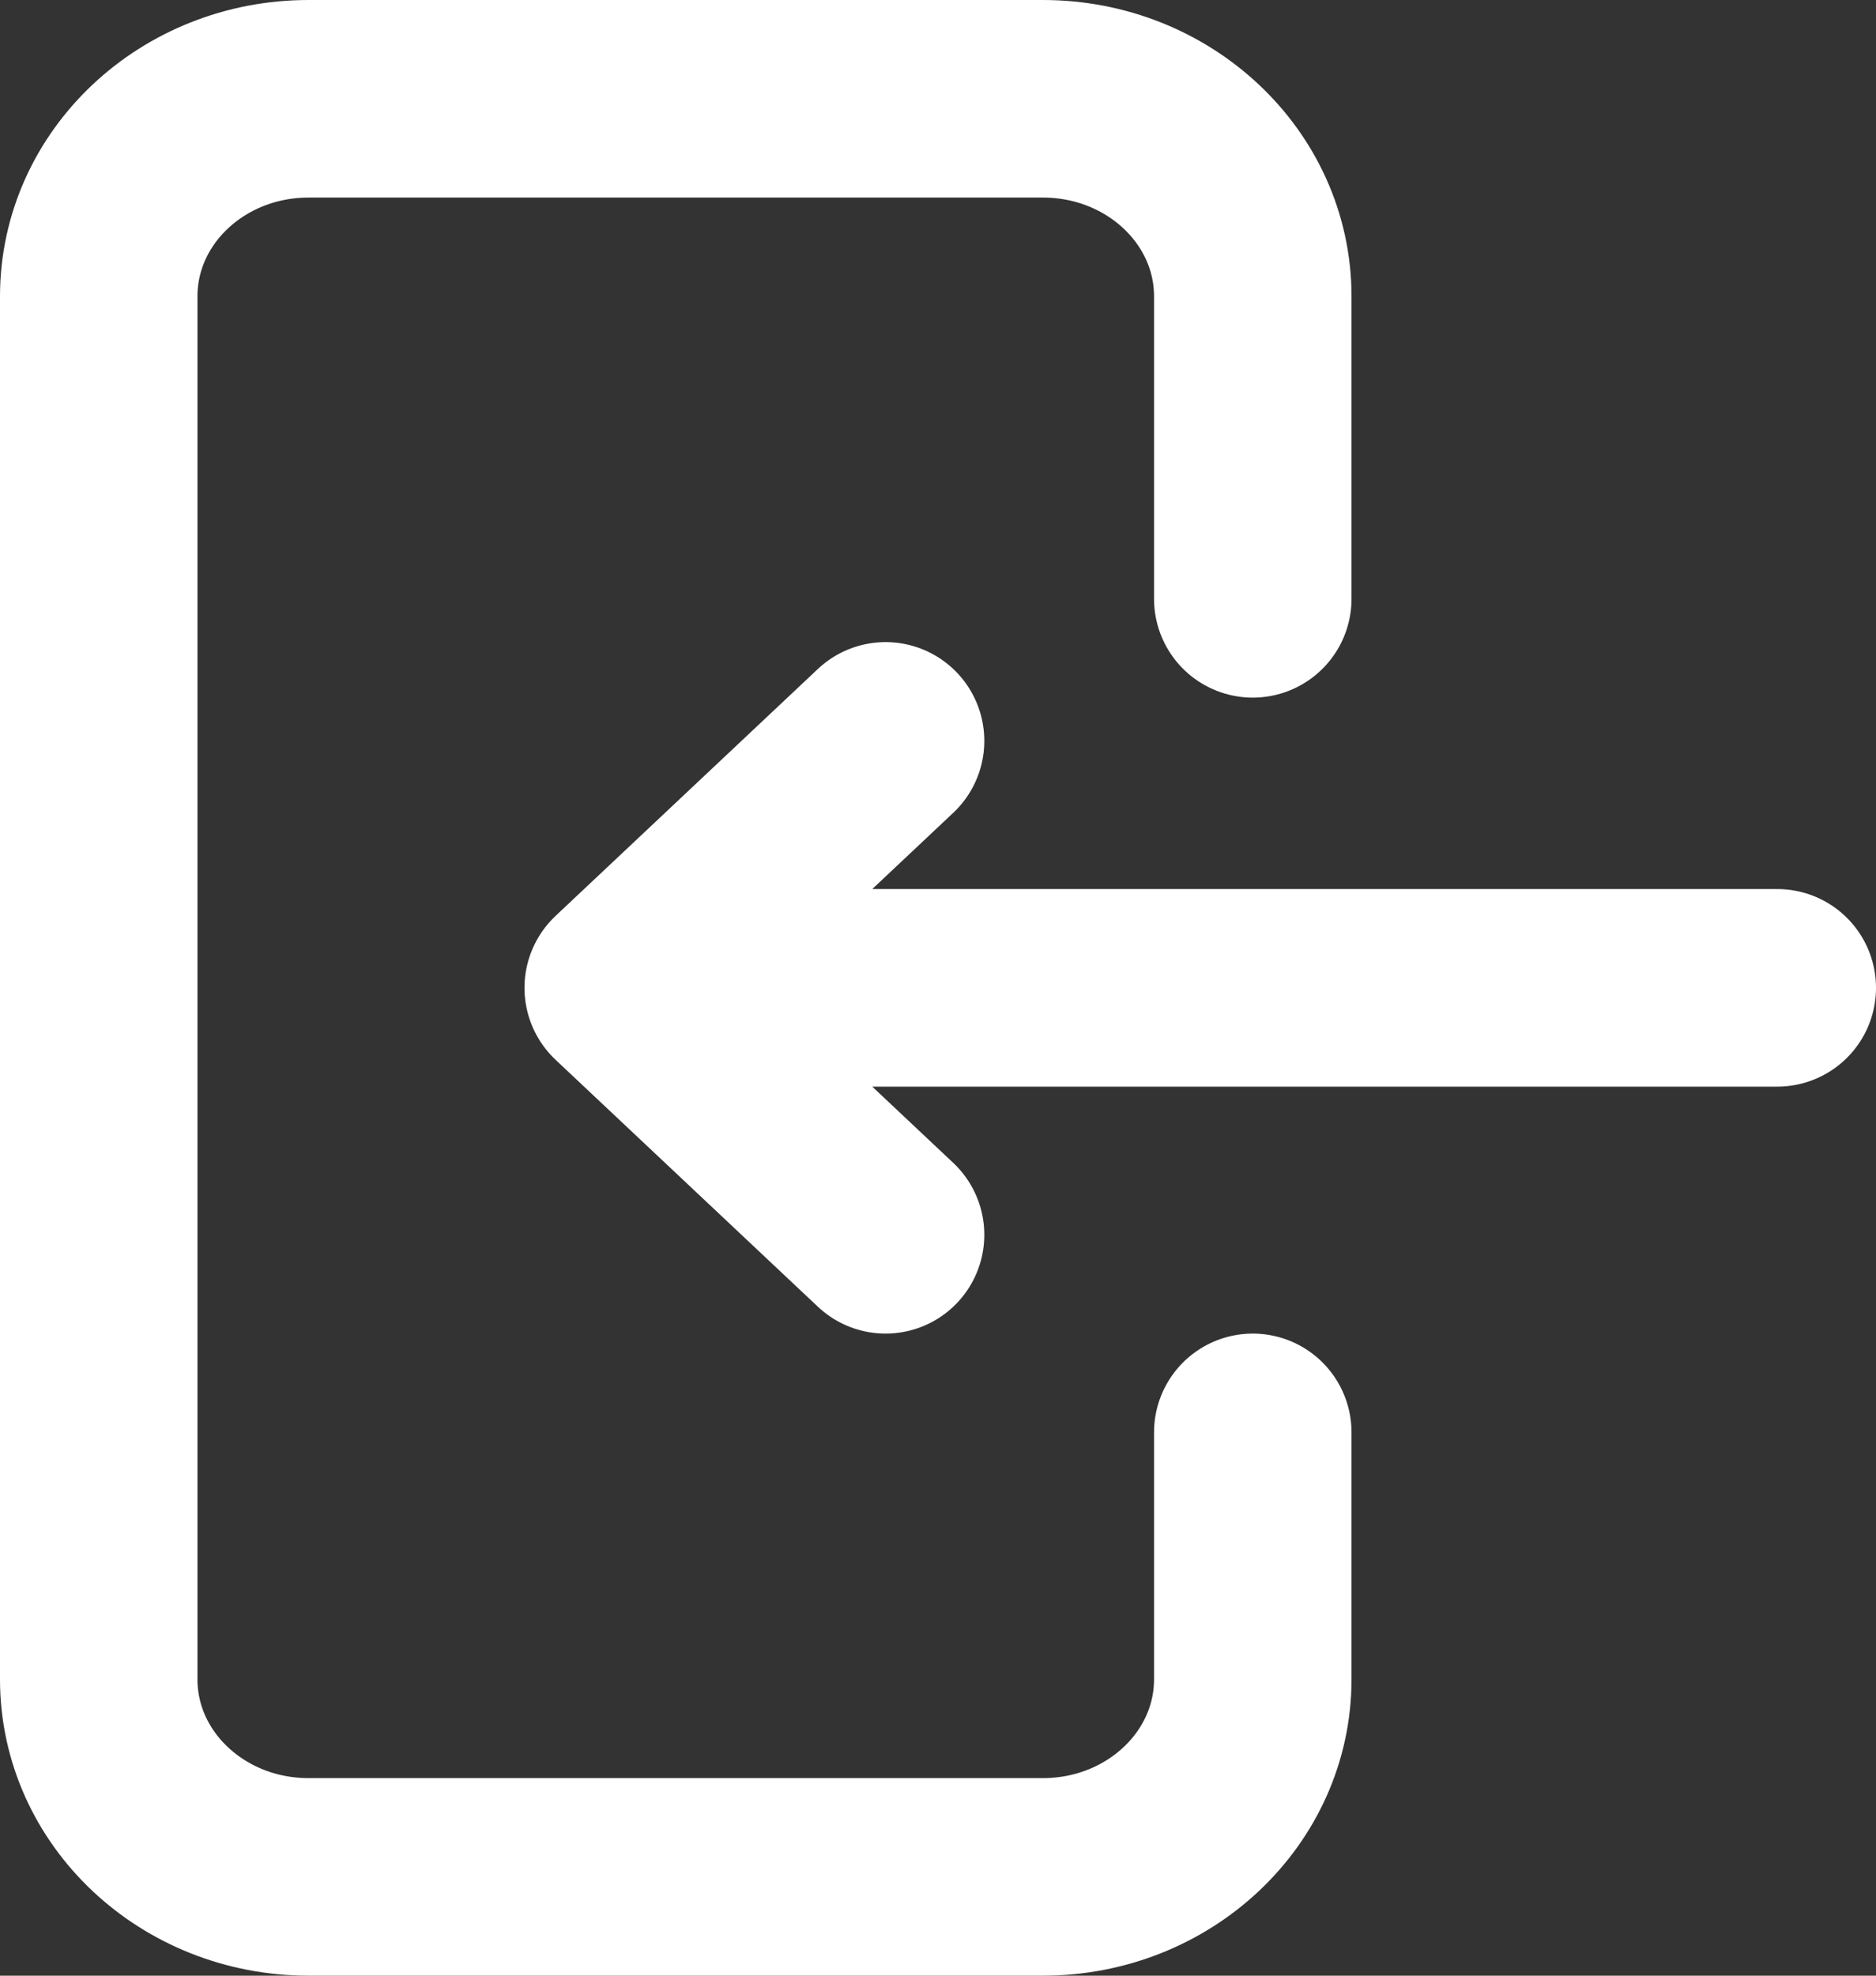 <svg width="19" height="20" viewBox="0 0 19 20" fill="none" xmlns="http://www.w3.org/2000/svg">
<rect x="0" y="0" width="19" height="20" fill="#333333" stroke="none"/>
<path d="M12.688 14.5V17C12.688 18.105 11.736 19 10.562 19H3.125C1.951 19 1 18.105 1 17V3C1 1.895 1.951 1 3.125 1H10.562C11.736 1 12.688 1.895 12.688 3V6.062M18 10H6.312M6.312 10L8.969 12.5M6.312 10L8.969 7.5" stroke="white" stroke-width="2" stroke-linecap="round" stroke-linejoin="round"/>
</svg>
